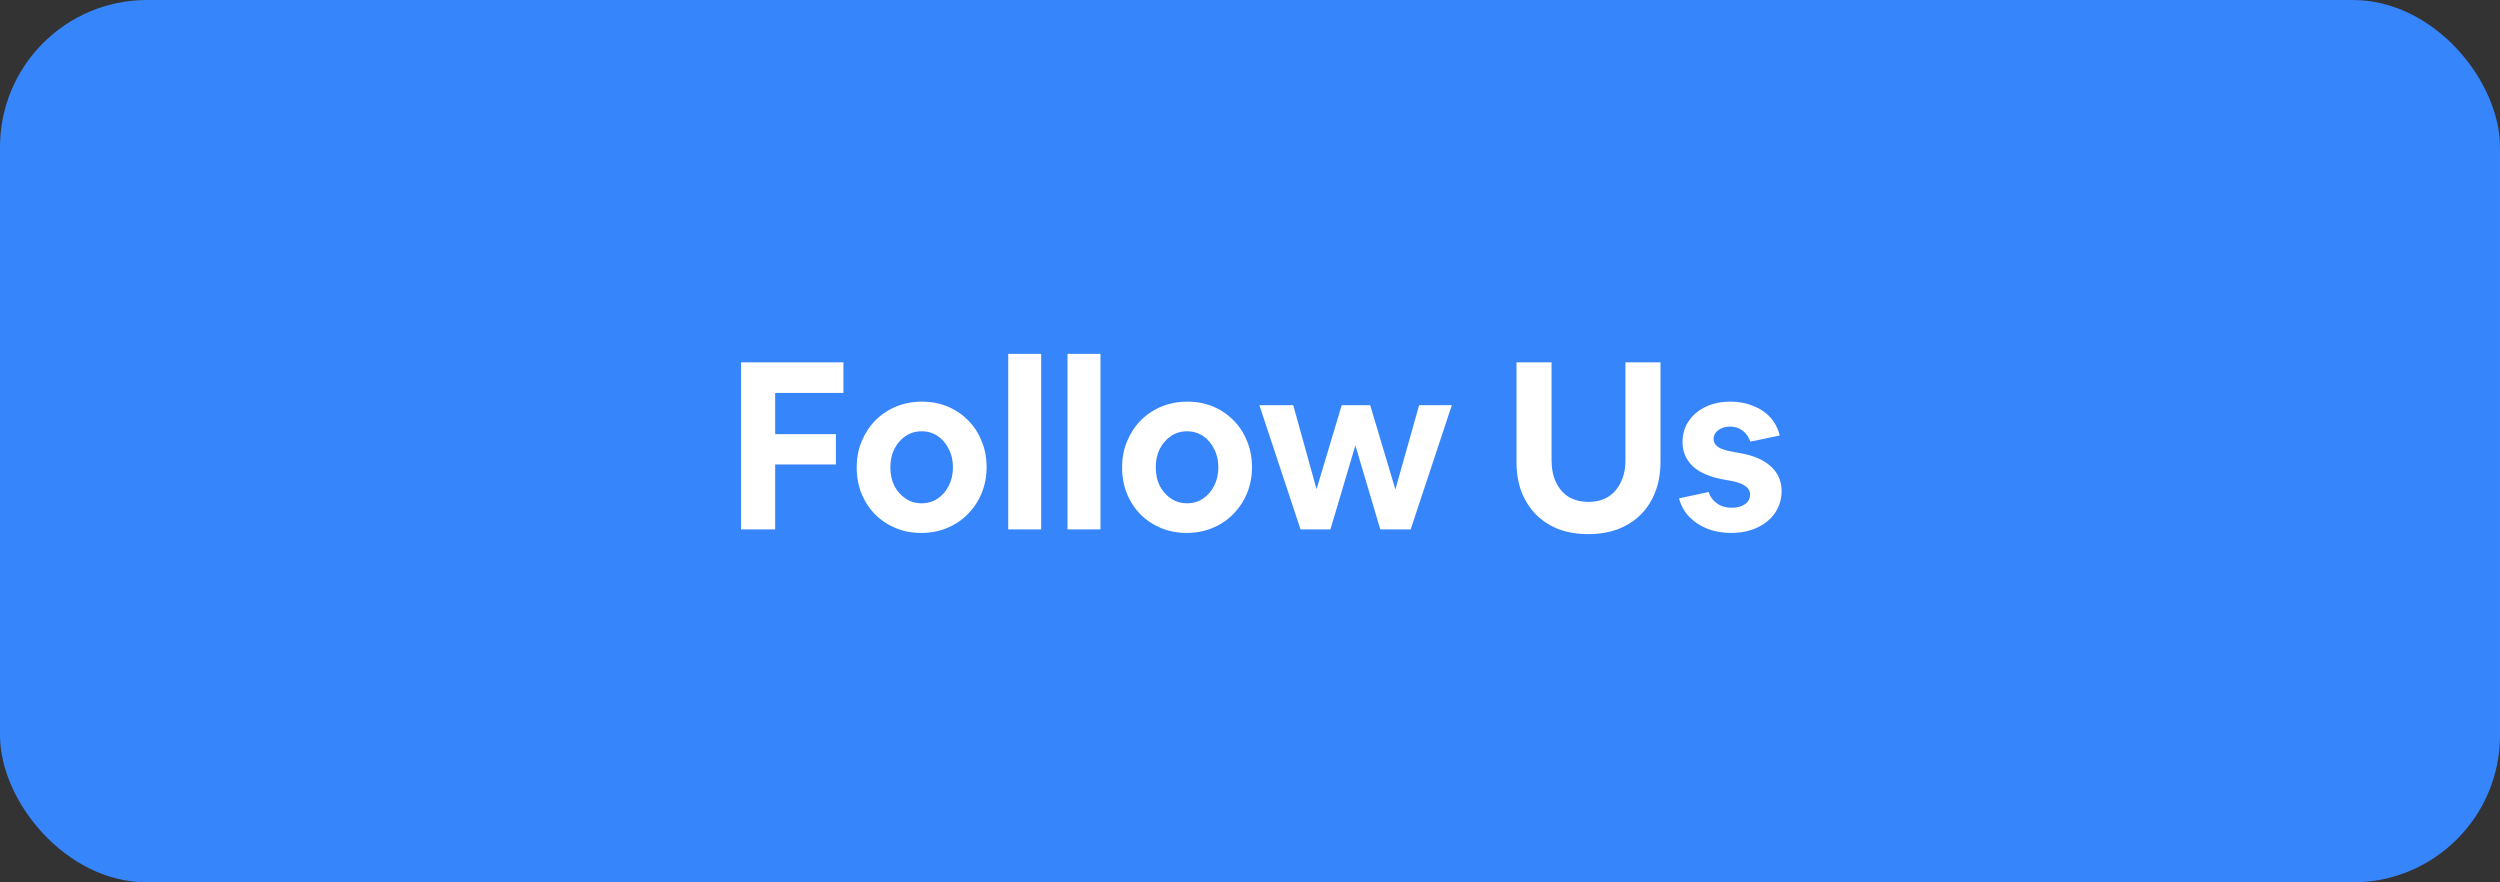 <svg width="170" height="60" viewBox="0 0 170 60" fill="none" xmlns="http://www.w3.org/2000/svg">
<rect x="0" y="0" width="170" height="60" fill="#333333" stroke="none"/>
<rect width="170" height="60" rx="10" fill="#3685FB"/>
<path d="M50.392 36V24.64H57.352V26.72H52.712V29.52H56.84V31.584H52.712V36H50.392ZM62.64 36.24C62.01 36.24 61.429 36.128 60.896 35.904C60.362 35.68 59.898 35.371 59.504 34.976C59.109 34.571 58.8 34.096 58.576 33.552C58.362 33.008 58.256 32.416 58.256 31.776C58.256 31.136 58.368 30.549 58.592 30.016C58.816 29.472 59.125 28.997 59.52 28.592C59.925 28.187 60.394 27.872 60.928 27.648C61.472 27.424 62.064 27.312 62.704 27.312C63.333 27.312 63.914 27.424 64.448 27.648C64.981 27.872 65.445 28.187 65.84 28.592C66.234 28.987 66.538 29.456 66.752 30C66.976 30.533 67.088 31.12 67.088 31.76C67.088 32.4 66.976 32.992 66.752 33.536C66.528 34.08 66.213 34.555 65.808 34.96C65.413 35.365 64.944 35.68 64.4 35.904C63.866 36.128 63.28 36.24 62.64 36.24ZM62.672 34.224C63.077 34.224 63.44 34.117 63.76 33.904C64.08 33.691 64.33 33.403 64.512 33.04C64.704 32.667 64.8 32.245 64.8 31.776C64.8 31.307 64.704 30.891 64.512 30.528C64.33 30.155 64.08 29.861 63.76 29.648C63.44 29.435 63.077 29.328 62.672 29.328C62.266 29.328 61.904 29.435 61.584 29.648C61.264 29.861 61.008 30.155 60.816 30.528C60.634 30.891 60.544 31.307 60.544 31.776C60.544 32.245 60.634 32.667 60.816 33.04C61.008 33.403 61.264 33.691 61.584 33.904C61.904 34.117 62.266 34.224 62.672 34.224ZM68.56 36V24.064H70.8V36H68.56ZM72.591 36V24.064H74.831V36H72.591ZM80.687 36.24C80.057 36.24 79.476 36.128 78.943 35.904C78.409 35.68 77.945 35.371 77.551 34.976C77.156 34.571 76.847 34.096 76.623 33.552C76.409 33.008 76.303 32.416 76.303 31.776C76.303 31.136 76.415 30.549 76.639 30.016C76.863 29.472 77.172 28.997 77.567 28.592C77.972 28.187 78.441 27.872 78.975 27.648C79.519 27.424 80.111 27.312 80.751 27.312C81.38 27.312 81.961 27.424 82.495 27.648C83.028 27.872 83.492 28.187 83.887 28.592C84.281 28.987 84.585 29.456 84.799 30C85.023 30.533 85.135 31.12 85.135 31.76C85.135 32.4 85.023 32.992 84.799 33.536C84.575 34.08 84.26 34.555 83.855 34.96C83.46 35.365 82.991 35.68 82.447 35.904C81.913 36.128 81.327 36.24 80.687 36.24ZM80.719 34.224C81.124 34.224 81.487 34.117 81.807 33.904C82.127 33.691 82.377 33.403 82.559 33.04C82.751 32.667 82.847 32.245 82.847 31.776C82.847 31.307 82.751 30.891 82.559 30.528C82.377 30.155 82.127 29.861 81.807 29.648C81.487 29.435 81.124 29.328 80.719 29.328C80.313 29.328 79.951 29.435 79.631 29.648C79.311 29.861 79.055 30.155 78.863 30.528C78.681 30.891 78.591 31.307 78.591 31.776C78.591 32.245 78.681 32.667 78.863 33.04C79.055 33.403 79.311 33.691 79.631 33.904C79.951 34.117 80.313 34.224 80.719 34.224ZM88.437 36L85.637 27.552H87.941L89.525 33.264L91.237 27.552H93.173L94.885 33.28L96.501 27.552H98.725L95.925 36H93.861L92.165 30.288L90.469 36H88.437ZM108.002 36.32C107.256 36.32 106.584 36.208 105.986 35.984C105.389 35.749 104.877 35.419 104.45 34.992C104.024 34.555 103.693 34.037 103.458 33.44C103.234 32.832 103.122 32.155 103.122 31.408V24.64H105.506V31.296C105.506 31.872 105.608 32.373 105.81 32.8C106.013 33.227 106.301 33.557 106.674 33.792C107.058 34.016 107.506 34.128 108.018 34.128C108.53 34.128 108.973 34.016 109.346 33.792C109.72 33.557 110.008 33.227 110.21 32.8C110.424 32.373 110.53 31.872 110.53 31.296V24.64H112.914V31.408C112.914 32.155 112.797 32.832 112.562 33.44C112.338 34.037 112.008 34.555 111.57 34.992C111.144 35.419 110.626 35.749 110.018 35.984C109.421 36.208 108.749 36.32 108.002 36.32ZM117.725 36.24C117.128 36.24 116.584 36.144 116.093 35.952C115.613 35.76 115.202 35.488 114.861 35.136C114.53 34.784 114.301 34.368 114.173 33.888L116.189 33.456C116.296 33.787 116.488 34.048 116.765 34.24C117.042 34.432 117.373 34.528 117.757 34.528C118.12 34.528 118.418 34.448 118.653 34.288C118.888 34.128 119.005 33.909 119.005 33.632C119.005 33.397 118.898 33.205 118.685 33.056C118.482 32.896 118.141 32.773 117.661 32.688L117.213 32.608C116.296 32.448 115.597 32.149 115.117 31.712C114.648 31.275 114.413 30.72 114.413 30.048C114.413 29.515 114.552 29.045 114.829 28.64C115.106 28.224 115.49 27.899 115.981 27.664C116.472 27.429 117.037 27.312 117.677 27.312C118.242 27.312 118.754 27.408 119.213 27.6C119.682 27.781 120.072 28.043 120.381 28.384C120.69 28.725 120.904 29.136 121.021 29.616L119.021 30.032C118.914 29.712 118.738 29.461 118.493 29.28C118.258 29.099 117.981 29.008 117.661 29.008C117.33 29.008 117.058 29.088 116.845 29.248C116.632 29.408 116.525 29.611 116.525 29.856C116.525 30.069 116.626 30.251 116.829 30.4C117.042 30.539 117.4 30.651 117.901 30.736L118.349 30.816C119.256 30.976 119.949 31.28 120.429 31.728C120.909 32.165 121.149 32.725 121.149 33.408C121.149 33.824 121.064 34.203 120.893 34.544C120.733 34.885 120.498 35.184 120.189 35.44C119.88 35.696 119.517 35.893 119.101 36.032C118.685 36.171 118.226 36.24 117.725 36.24Z" fill="white"/>
</svg>
